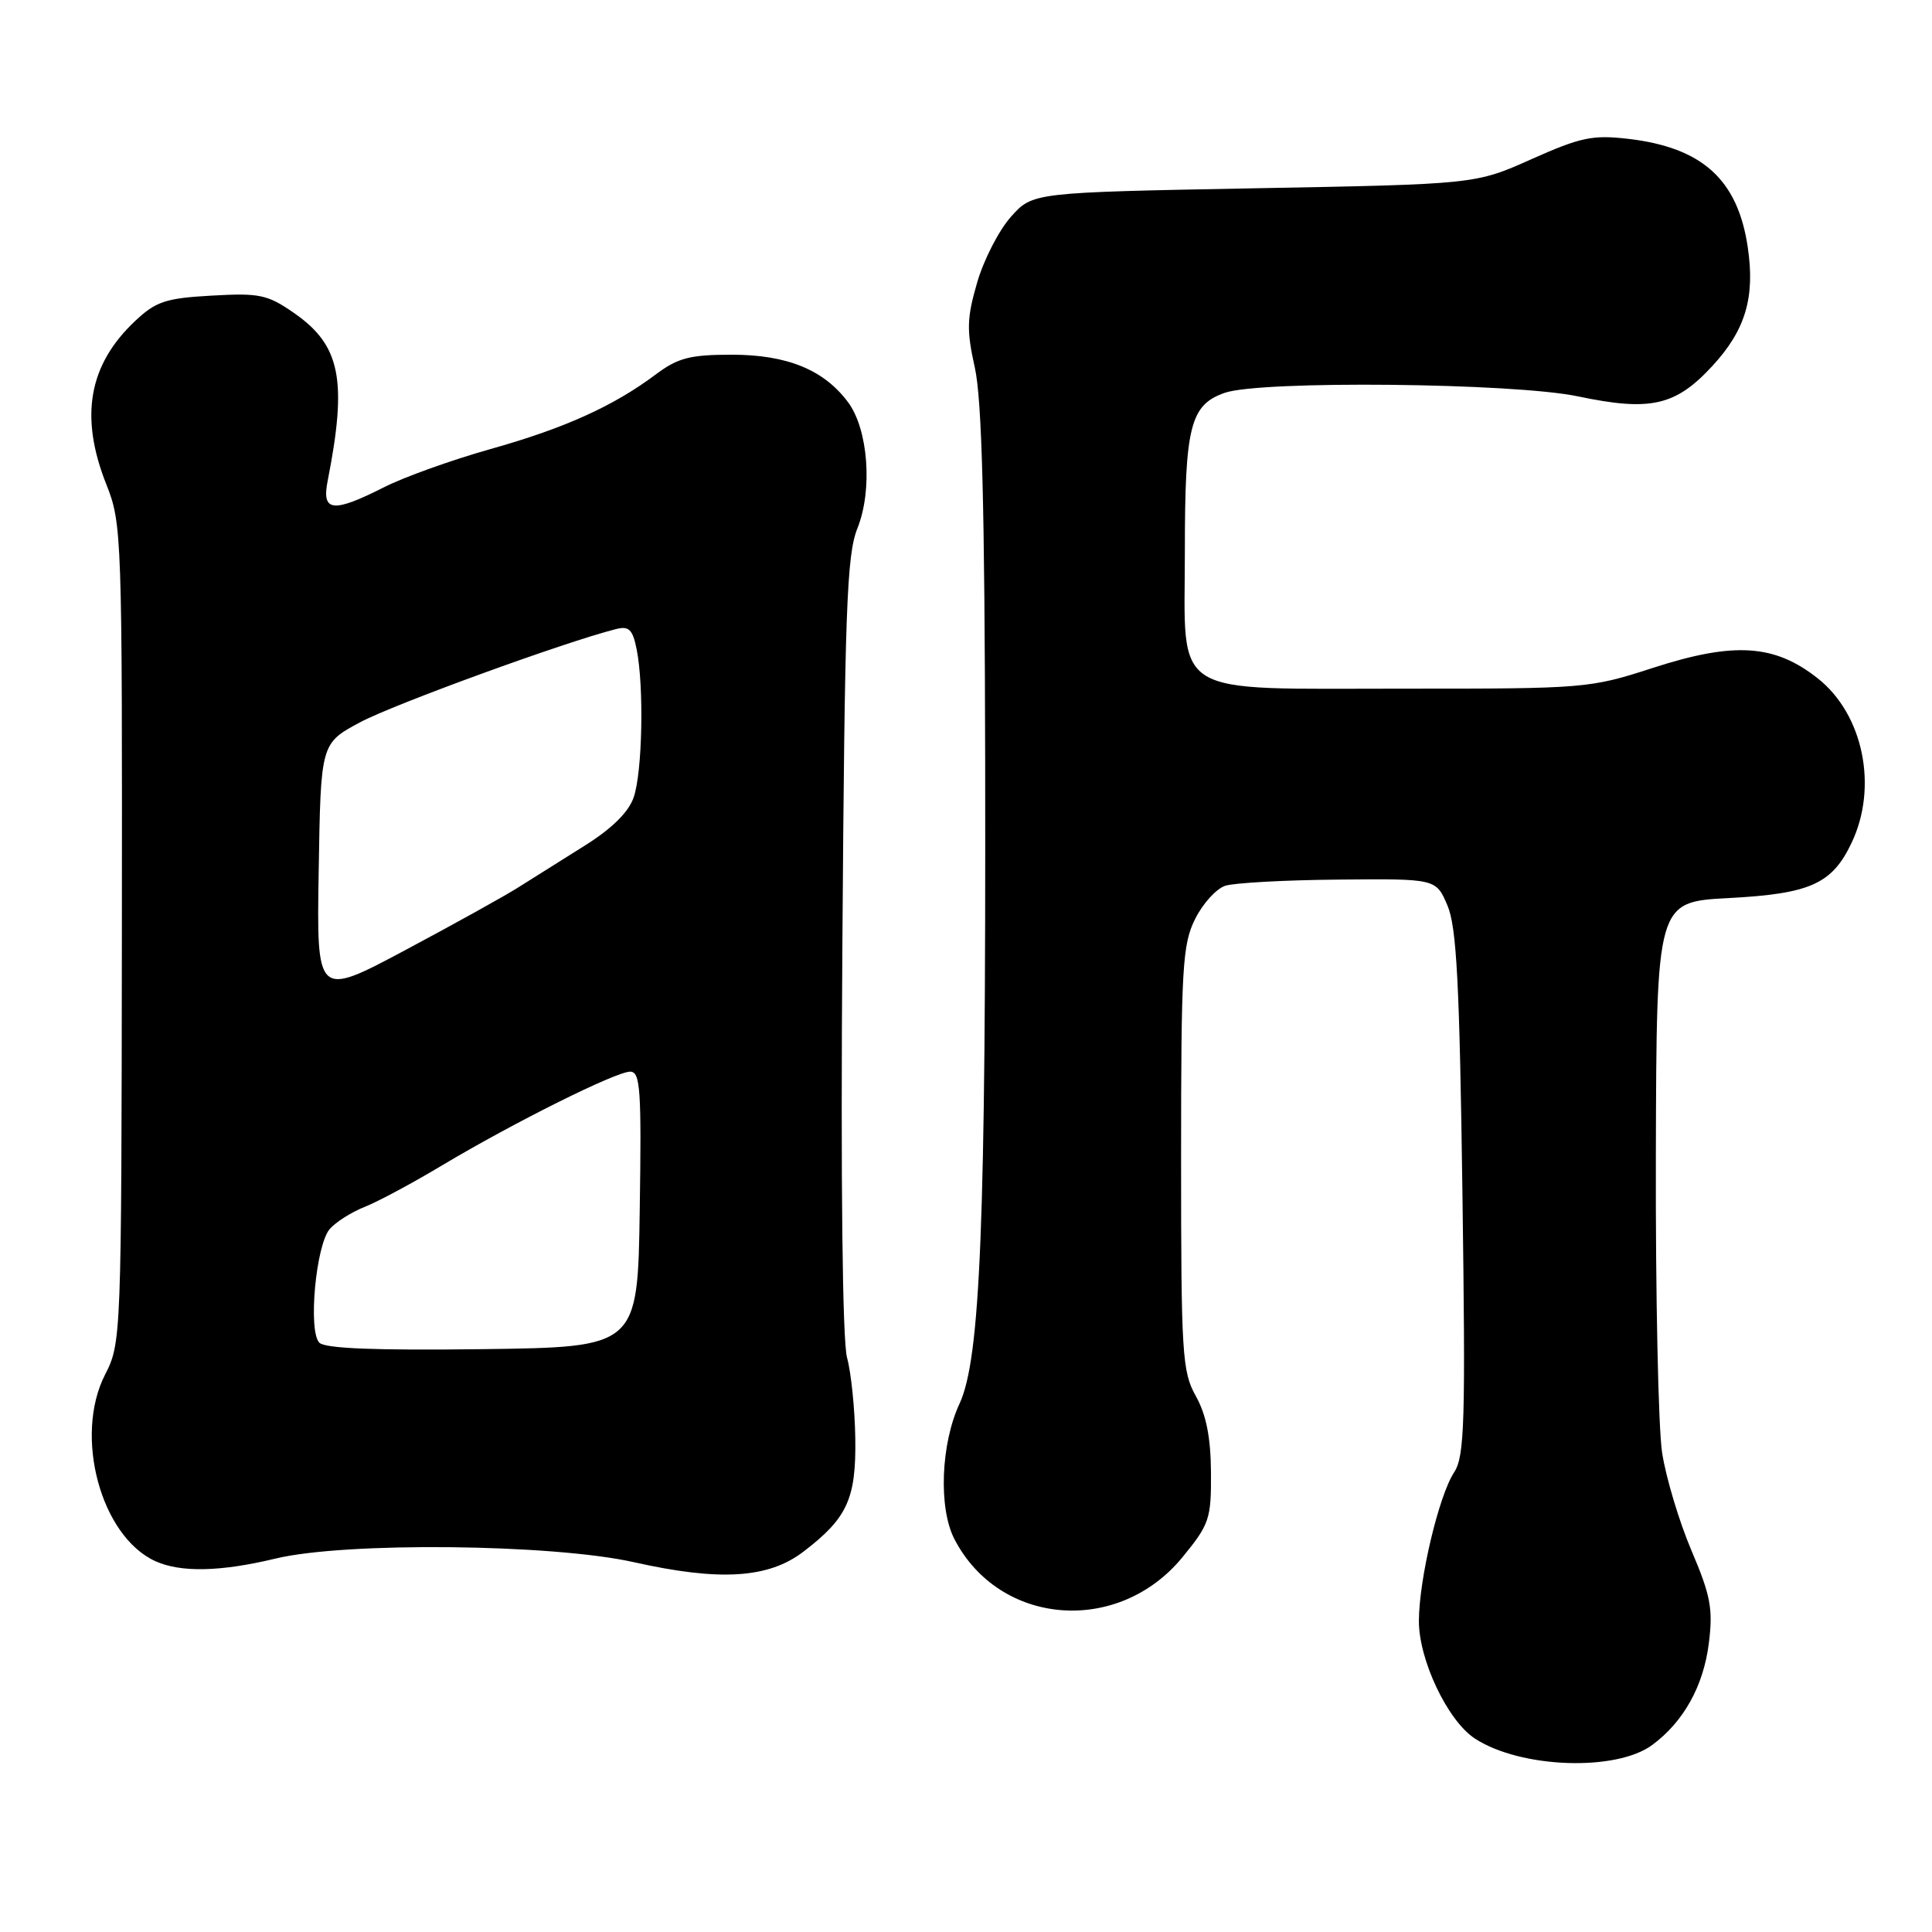 <?xml version="1.0" encoding="UTF-8" standalone="no"?>
<!DOCTYPE svg PUBLIC "-//W3C//DTD SVG 1.1//EN" "http://www.w3.org/Graphics/SVG/1.1/DTD/svg11.dtd" >
<svg xmlns="http://www.w3.org/2000/svg" xmlns:xlink="http://www.w3.org/1999/xlink" version="1.1" viewBox="0 0 256 256">
 <g >
 <path fill="currentColor"
d=" M 218.94 231.21 C 223.09 228.14 225.72 223.41 226.43 217.74 C 227.00 213.19 226.67 211.42 224.13 205.46 C 222.50 201.63 220.75 195.80 220.24 192.50 C 219.73 189.20 219.36 171.43 219.41 153.00 C 219.50 119.50 219.50 119.50 229.05 119.00 C 239.87 118.43 242.76 117.13 245.35 111.67 C 248.87 104.26 246.90 94.67 240.88 89.90 C 235.13 85.35 229.78 85.01 218.95 88.52 C 210.69 91.20 209.96 91.26 186.25 91.25 C 154.58 91.23 157.00 92.74 157.00 73.02 C 157.00 56.46 157.71 53.65 162.29 52.05 C 167.05 50.39 200.57 50.73 209.08 52.52 C 218.70 54.54 222.02 53.79 226.91 48.48 C 231.30 43.72 232.58 39.39 231.58 32.71 C 230.25 23.79 225.56 19.55 215.77 18.40 C 211.03 17.85 209.45 18.18 202.93 21.09 C 195.50 24.41 195.50 24.41 166.17 24.95 C 136.83 25.50 136.83 25.50 133.95 28.73 C 132.37 30.50 130.35 34.42 129.48 37.43 C 128.11 42.14 128.06 43.73 129.17 48.71 C 130.11 52.94 130.48 67.00 130.54 101.00 C 130.64 162.05 129.92 180.01 127.14 186.00 C 124.66 191.33 124.34 199.82 126.46 203.93 C 132.43 215.47 148.18 216.72 156.69 206.33 C 160.26 201.97 160.50 201.27 160.46 195.09 C 160.43 190.47 159.83 187.45 158.46 185.00 C 156.64 181.76 156.50 179.44 156.50 153.50 C 156.50 128.28 156.68 125.13 158.35 121.79 C 159.36 119.74 161.16 117.76 162.35 117.37 C 163.53 116.98 170.30 116.61 177.39 116.55 C 190.28 116.43 190.28 116.43 191.79 119.97 C 193.01 122.81 193.40 130.28 193.78 158.09 C 194.20 188.50 194.07 192.96 192.68 195.09 C 190.65 198.18 188.03 209.23 188.01 214.78 C 188.00 219.96 191.82 228.00 195.42 230.36 C 201.45 234.31 214.14 234.77 218.94 231.21 Z  M 106.45 205.61 C 112.28 201.16 113.45 198.60 113.33 190.58 C 113.27 186.67 112.78 181.87 112.24 179.91 C 111.63 177.70 111.39 156.87 111.62 125.22 C 111.93 80.81 112.19 73.56 113.61 70.01 C 115.65 64.92 115.05 56.88 112.36 53.28 C 109.16 48.99 104.28 47.00 96.96 47.00 C 91.45 47.00 89.83 47.42 86.94 49.58 C 81.29 53.82 74.82 56.74 65.00 59.50 C 59.89 60.94 53.54 63.21 50.89 64.56 C 44.11 67.99 42.61 67.83 43.41 63.75 C 46.05 50.36 45.13 45.74 38.94 41.46 C 35.44 39.03 34.37 38.81 28.06 39.17 C 21.96 39.51 20.66 39.94 17.91 42.53 C 11.73 48.34 10.52 55.21 14.10 64.21 C 16.15 69.36 16.20 70.91 16.15 123.70 C 16.09 177.26 16.07 177.95 13.92 182.15 C 9.77 190.28 13.35 203.56 20.58 206.86 C 23.94 208.39 29.23 208.27 36.50 206.52 C 45.72 204.29 73.17 204.57 84.00 207.00 C 95.38 209.55 101.81 209.15 106.45 205.61 Z  M 42.32 177.92 C 40.80 176.40 41.85 164.97 43.70 162.84 C 44.50 161.93 46.57 160.61 48.32 159.92 C 50.07 159.23 54.67 156.76 58.54 154.44 C 68.05 148.76 81.60 142.00 83.50 142.00 C 84.85 142.00 85.01 144.34 84.77 160.25 C 84.50 178.50 84.50 178.50 63.97 178.77 C 49.86 178.95 43.09 178.69 42.32 177.92 Z  M 42.23 115.33 C 42.50 98.50 42.50 98.50 47.71 95.71 C 52.13 93.34 74.80 85.08 81.61 83.36 C 83.34 82.92 83.83 83.39 84.36 86.04 C 85.35 90.98 85.12 102.36 83.96 105.67 C 83.29 107.62 81.05 109.82 77.45 112.07 C 74.43 113.96 70.51 116.42 68.73 117.55 C 66.96 118.68 60.20 122.43 53.73 125.88 C 41.95 132.16 41.95 132.16 42.23 115.33 Z "/>
</g>
</svg>